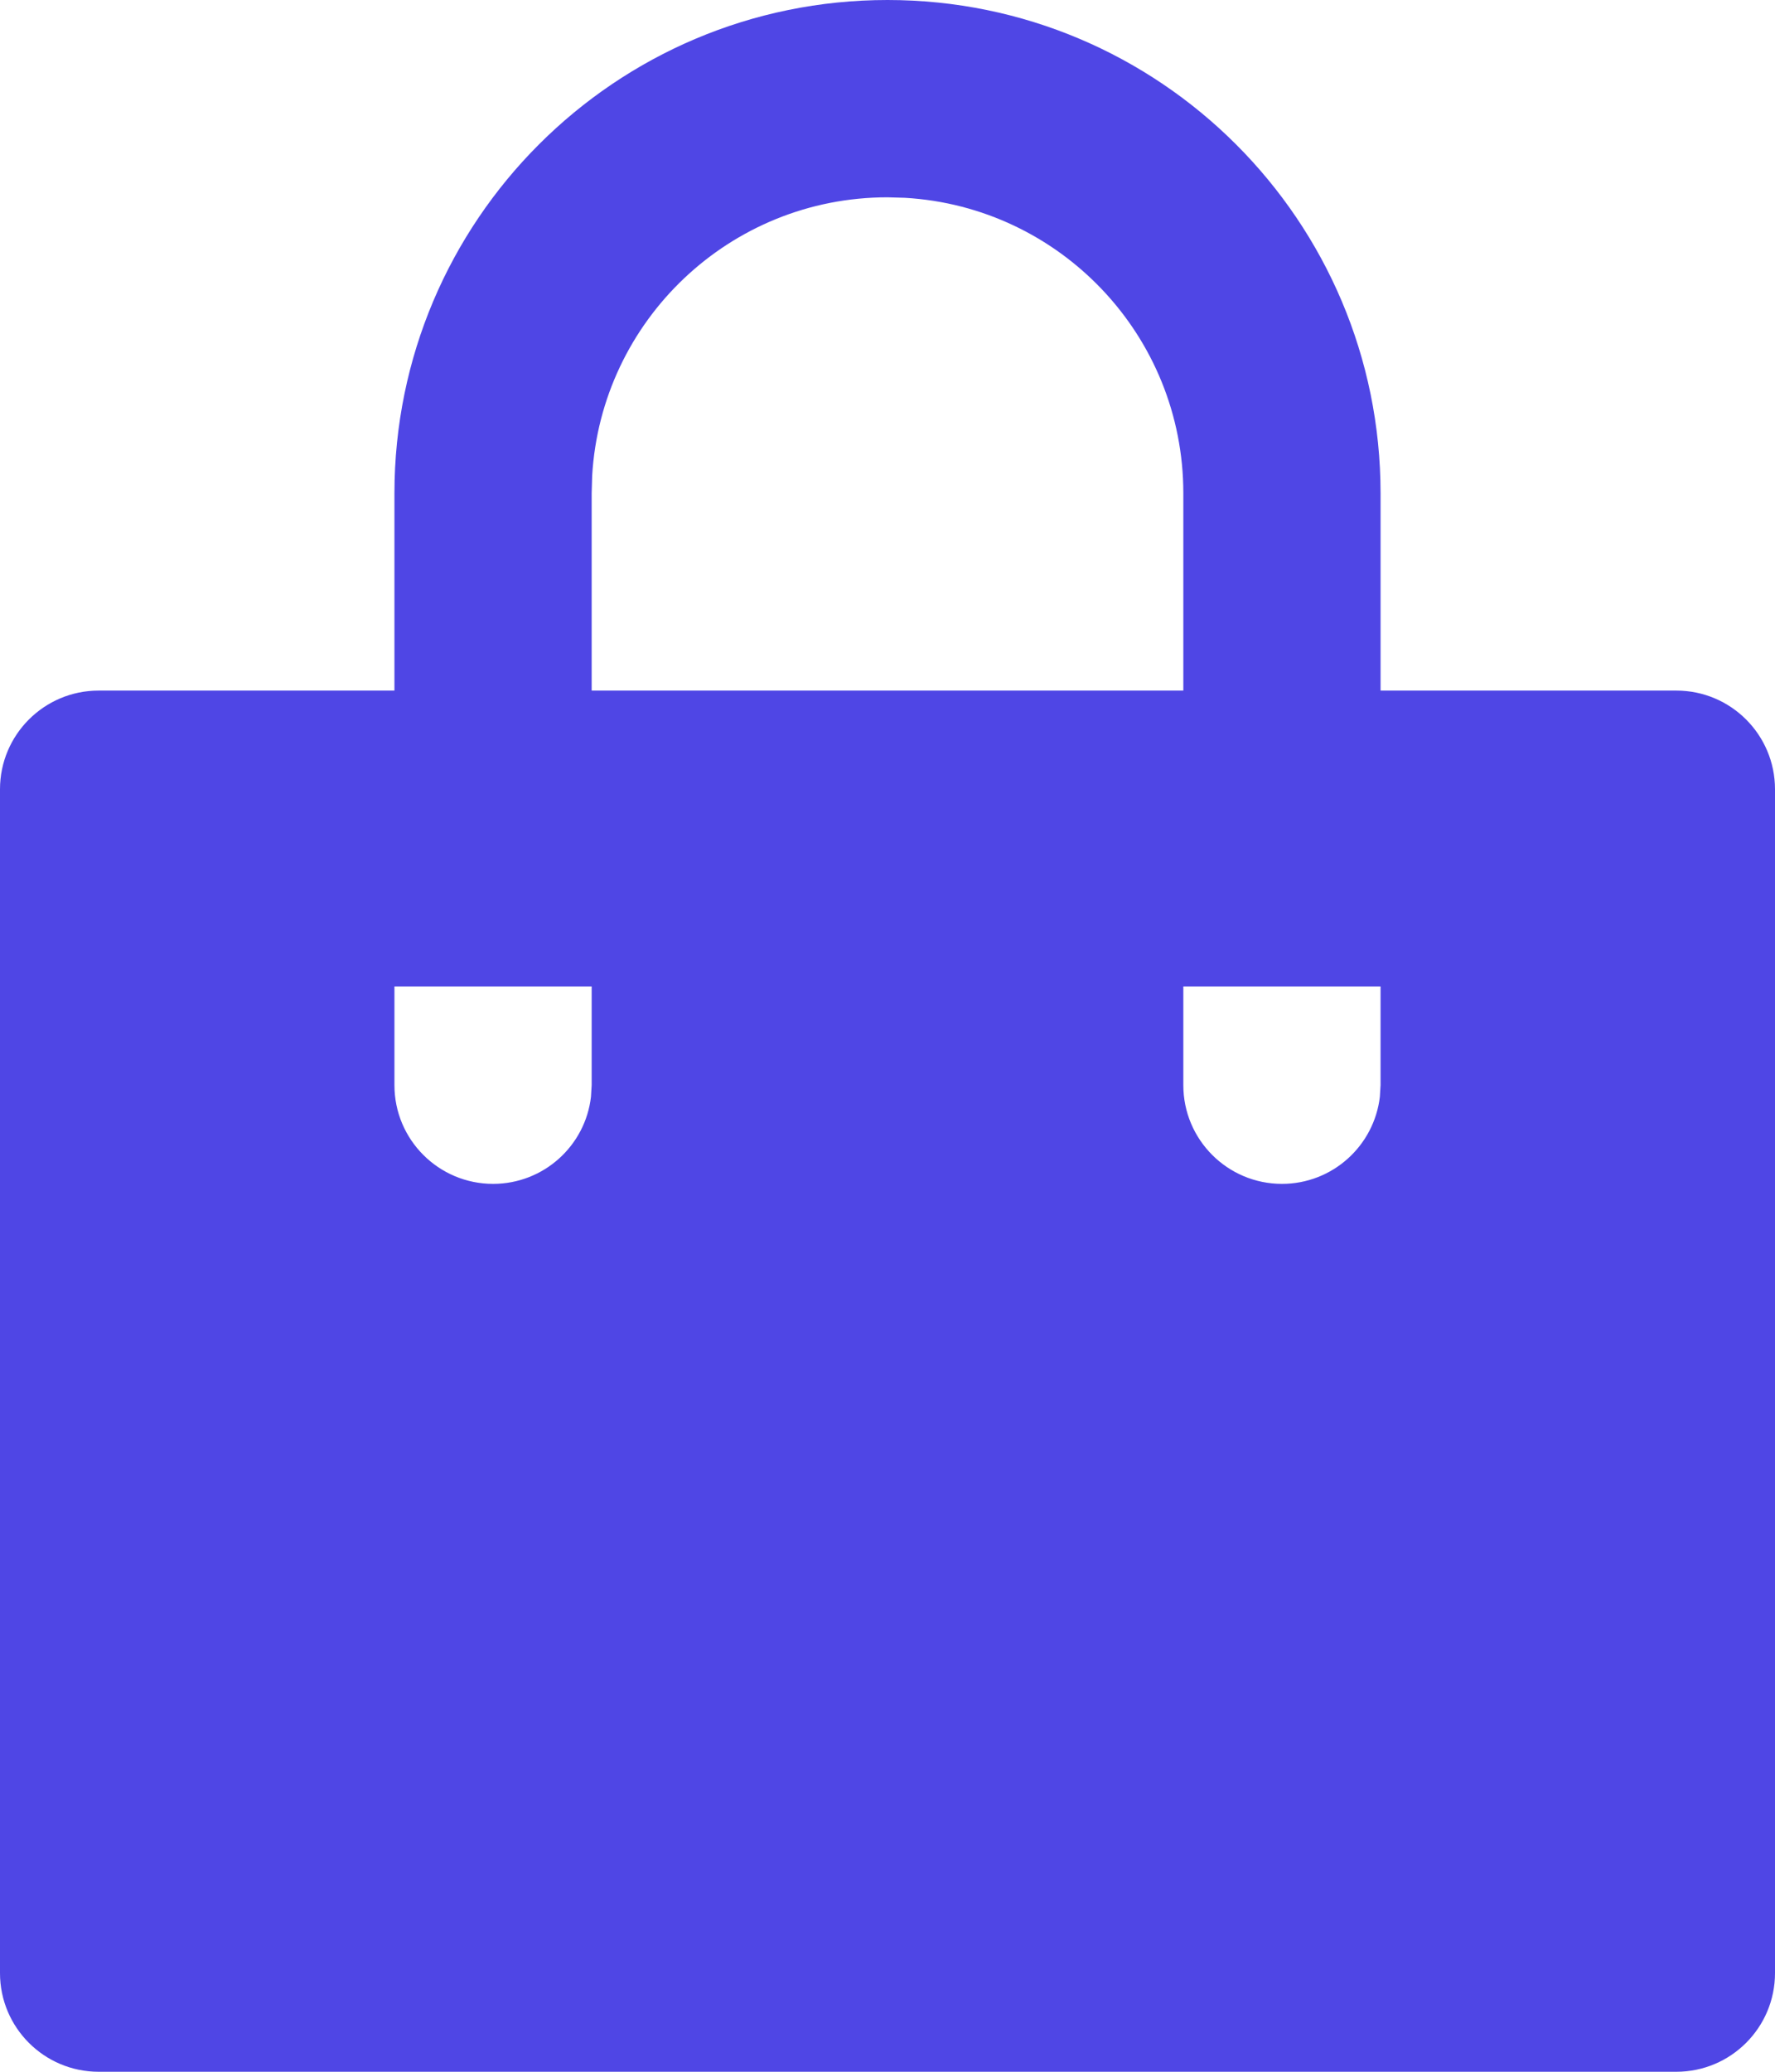 <svg xmlns="http://www.w3.org/2000/svg" xmlns:xlink="http://www.w3.org/1999/xlink" fill="none" version="1.1" width="18" height="21" viewBox="0 0 18 21"><g><path d="M9,0C11.761,0,14,2.239,14,5L14,7L17,7C17.552,7,18,7.448,18,8L18,20C18,20.552,17.552,21,17,21L1,21C0.448,21,0,20.552,0,20L0,8C0,7.448,0.448,7,1,7L4,7L4,5C4,2.239,6.239,0,9,0ZM14,10L12,10L12,11C12,11.552,12.448,12,13,12C13.513,12,13.935,11.614,13.993,11.117L14,11L14,10ZM6,10L4,10L4,11C4,11.552,4.448,12,5,12C5.513,12,5.936,11.614,5.993,11.117L6,11L6,10ZM9,2C7.402,2,6.096,3.249,6.005,4.824L6,5L6,7L12,7L12,5C12,3.402,10.751,2.096,9.176,2.005L9,2Z" fill="#4F46E5" fill-opacity="1" style="mix-blend-mode:passthrough"/></g></svg>